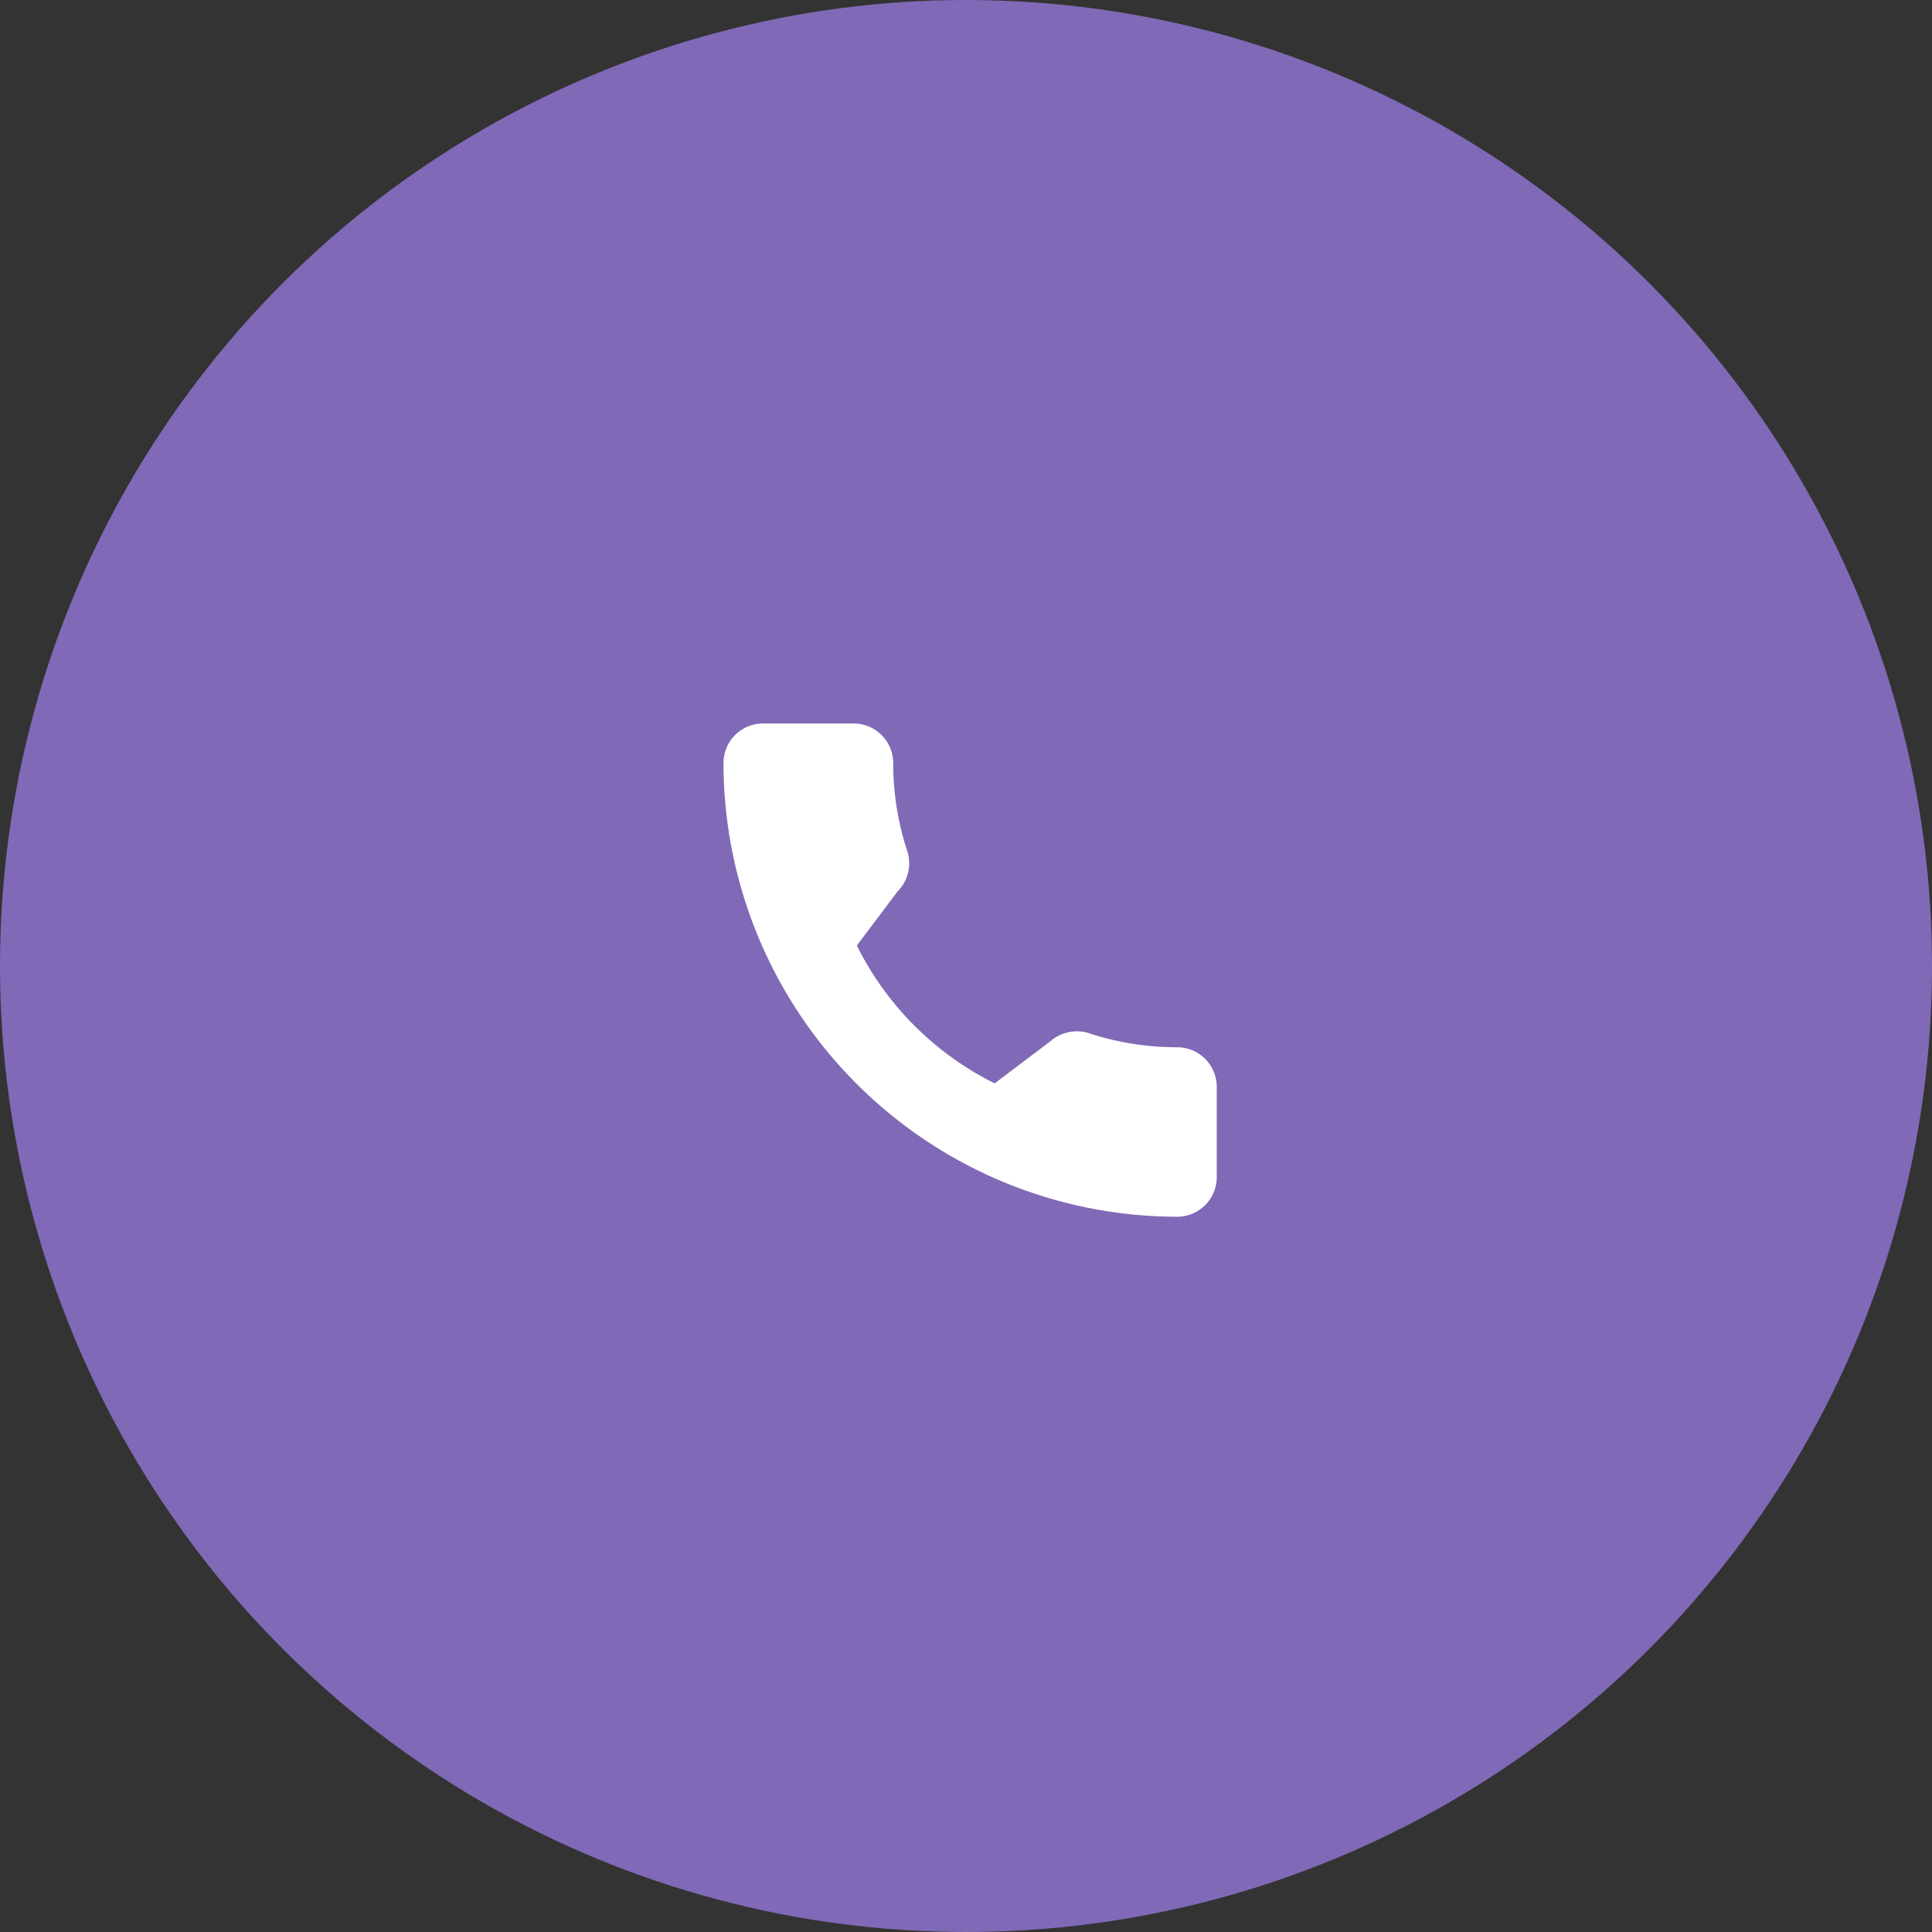 <svg xmlns="http://www.w3.org/2000/svg" width="235" height="235" viewBox="0 0 235 235">
  <rect x="0" y="0" width="235" height="235" fill="#333333" stroke="none"/>
  <g id="Group_1262" data-name="Group 1262" transform="translate(-842 -581)">
    <circle id="Ellipse_1256" data-name="Ellipse 1256" cx="117.5" cy="117.5" r="117.5" transform="translate(842 581)" fill="#a281ef" opacity="0.7"/>
    <path id="Path_1476" data-name="Path 1476" d="M119.186,103.383a34.065,34.065,0,0,1-10.7-1.7,4.89,4.89,0,0,0-4.756,1l-6.746,5.093A37.283,37.283,0,0,1,80.222,91.015l4.943-6.571a4.85,4.85,0,0,0,1.193-4.914,34.114,34.114,0,0,1-1.711-10.716A4.82,4.82,0,0,0,79.833,64H68.815A4.82,4.82,0,0,0,64,68.815,55.248,55.248,0,0,0,119.186,124,4.82,4.82,0,0,0,124,119.186V108.2A4.82,4.82,0,0,0,119.186,103.383Z" transform="translate(866 605)" fill="#fff"/>
  </g>
</svg>
